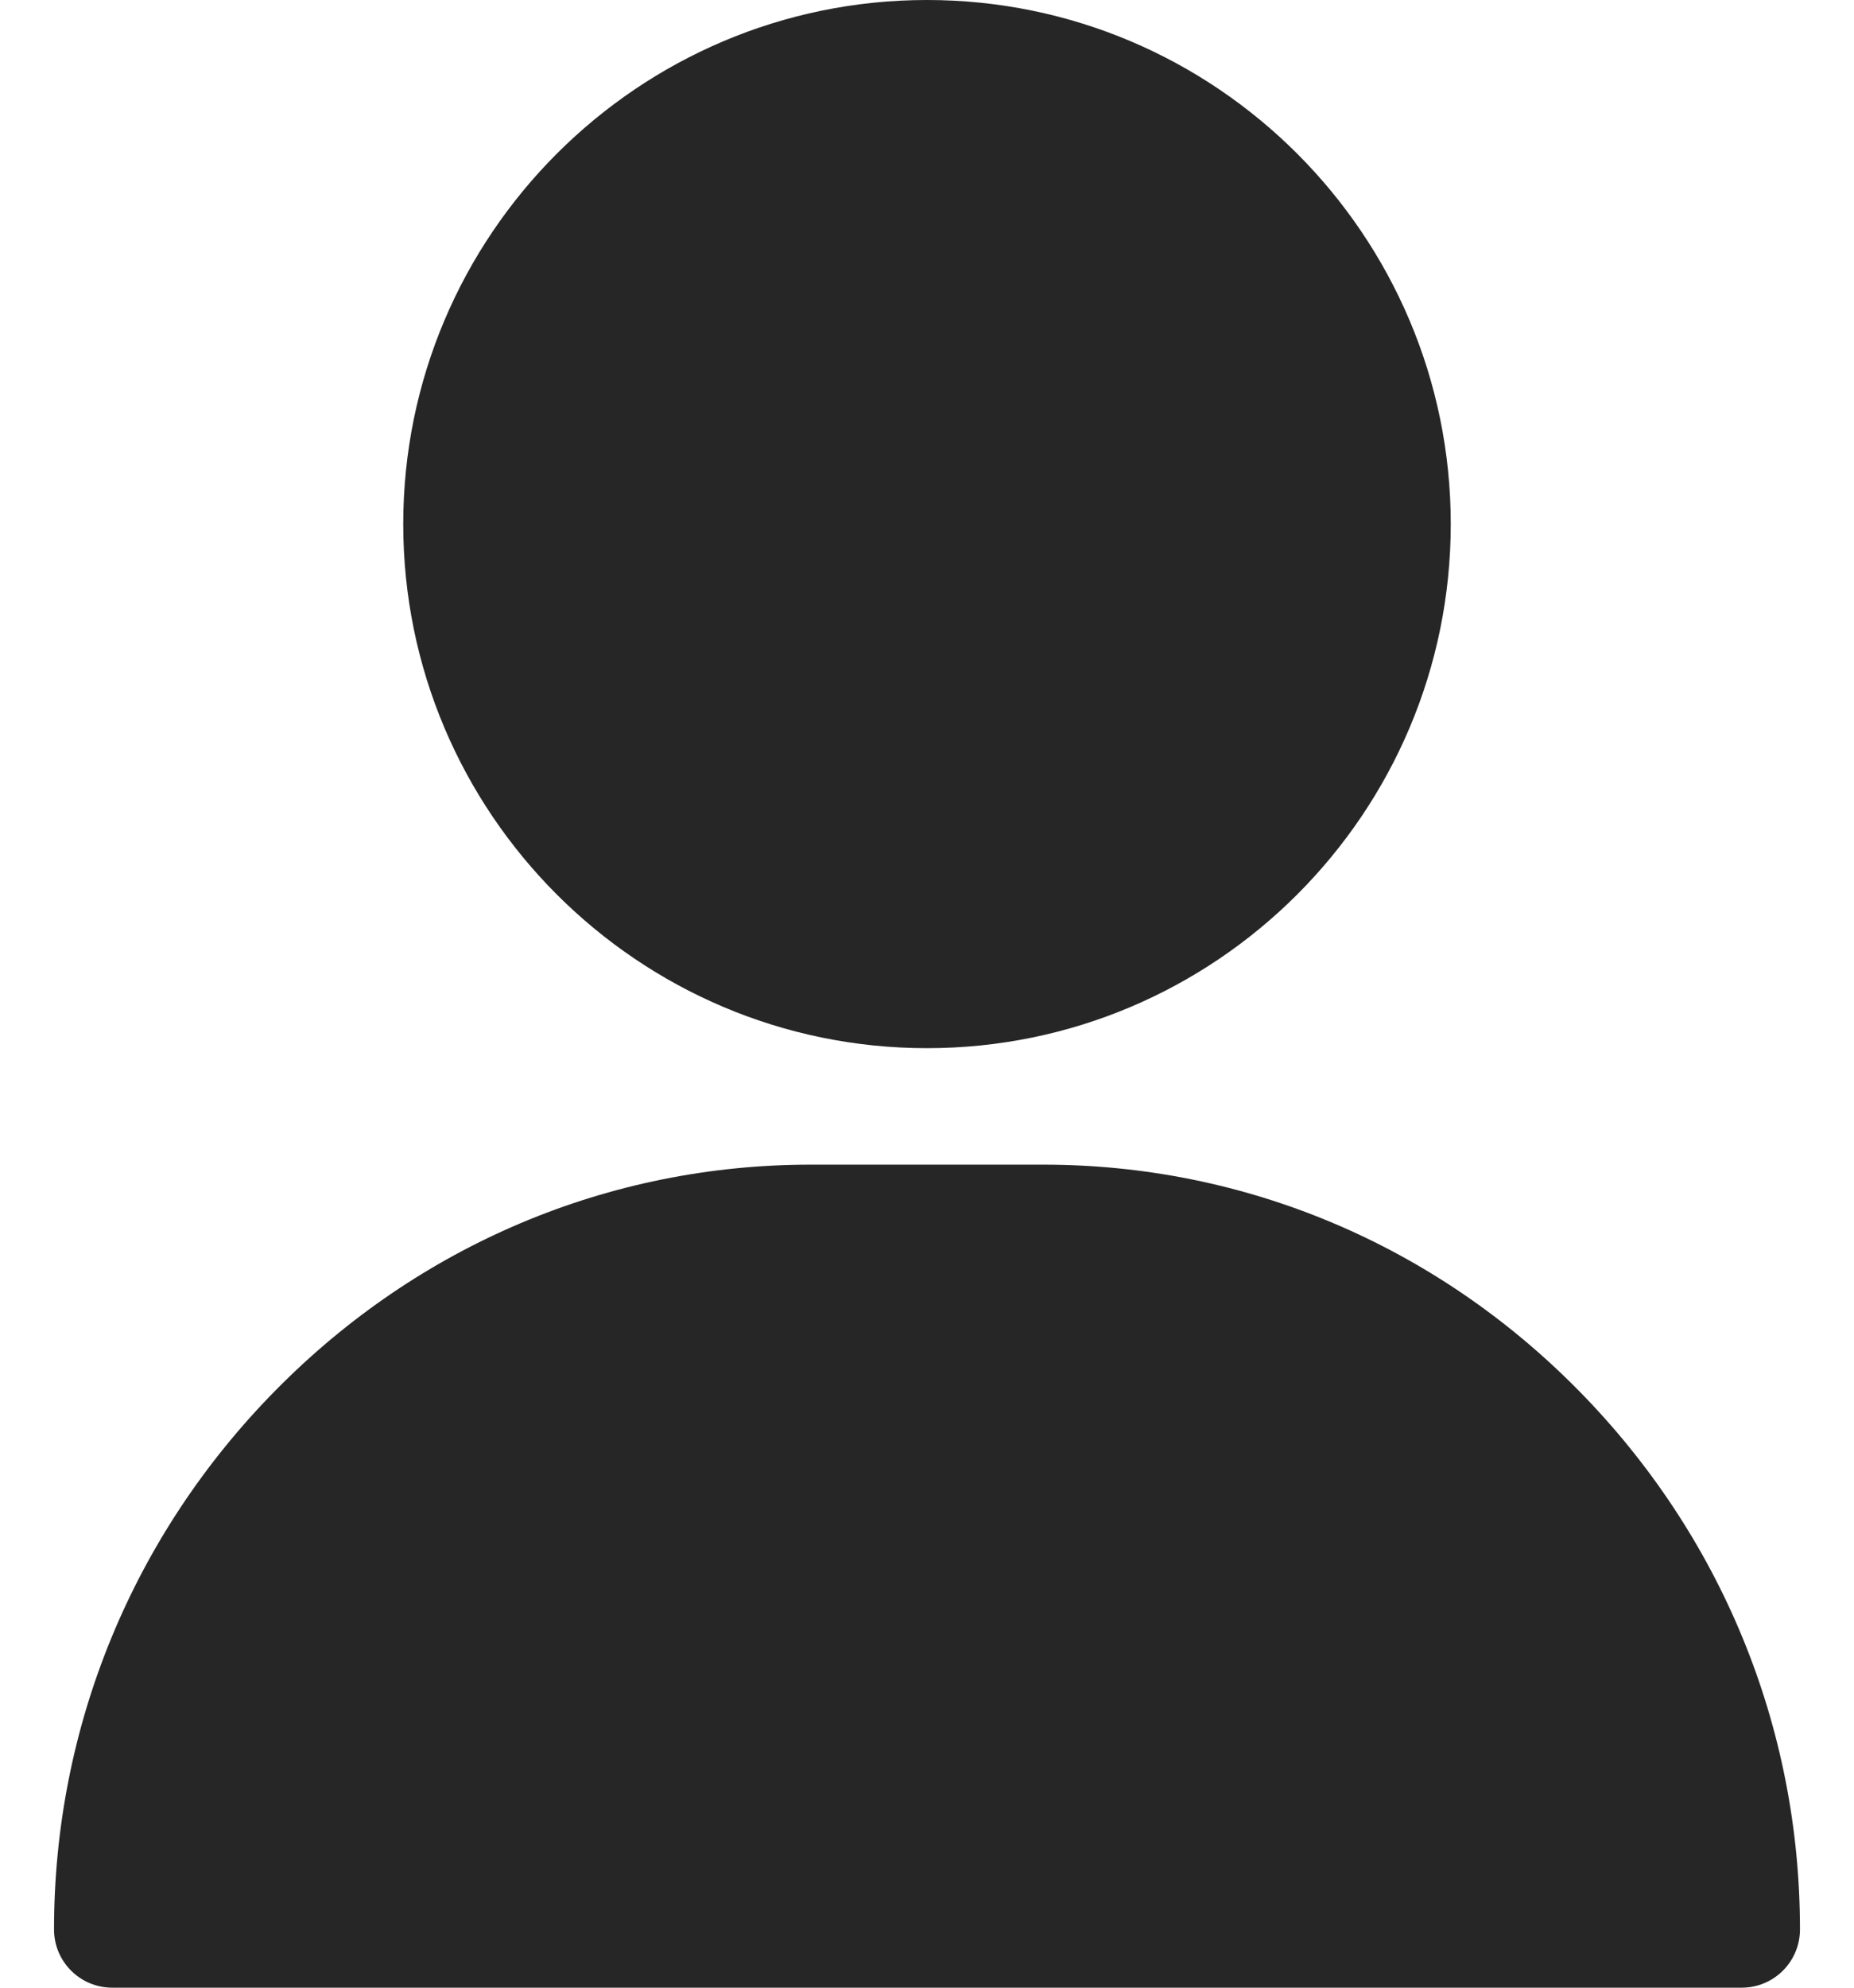 <svg width="28" height="30" viewBox="0 0 28 30" fill="none" xmlns="http://www.w3.org/2000/svg">
<path d="M14 0C9.638 0 6.09 3.549 6.09 7.91C6.09 12.272 9.638 15.82 14 15.82C18.362 15.82 21.91 12.272 21.91 7.91C21.91 3.549 18.362 0 14 0ZM23.842 20.988C21.676 18.789 18.805 17.578 15.758 17.578H12.242C9.195 17.578 6.324 18.789 4.158 20.988C2.003 23.176 0.816 26.064 0.816 29.121C0.816 29.607 1.21 30 1.695 30H26.305C26.79 30 27.184 29.607 27.184 29.121C27.184 26.064 25.997 23.176 23.842 20.988Z" fill="#262626"/>
</svg>
